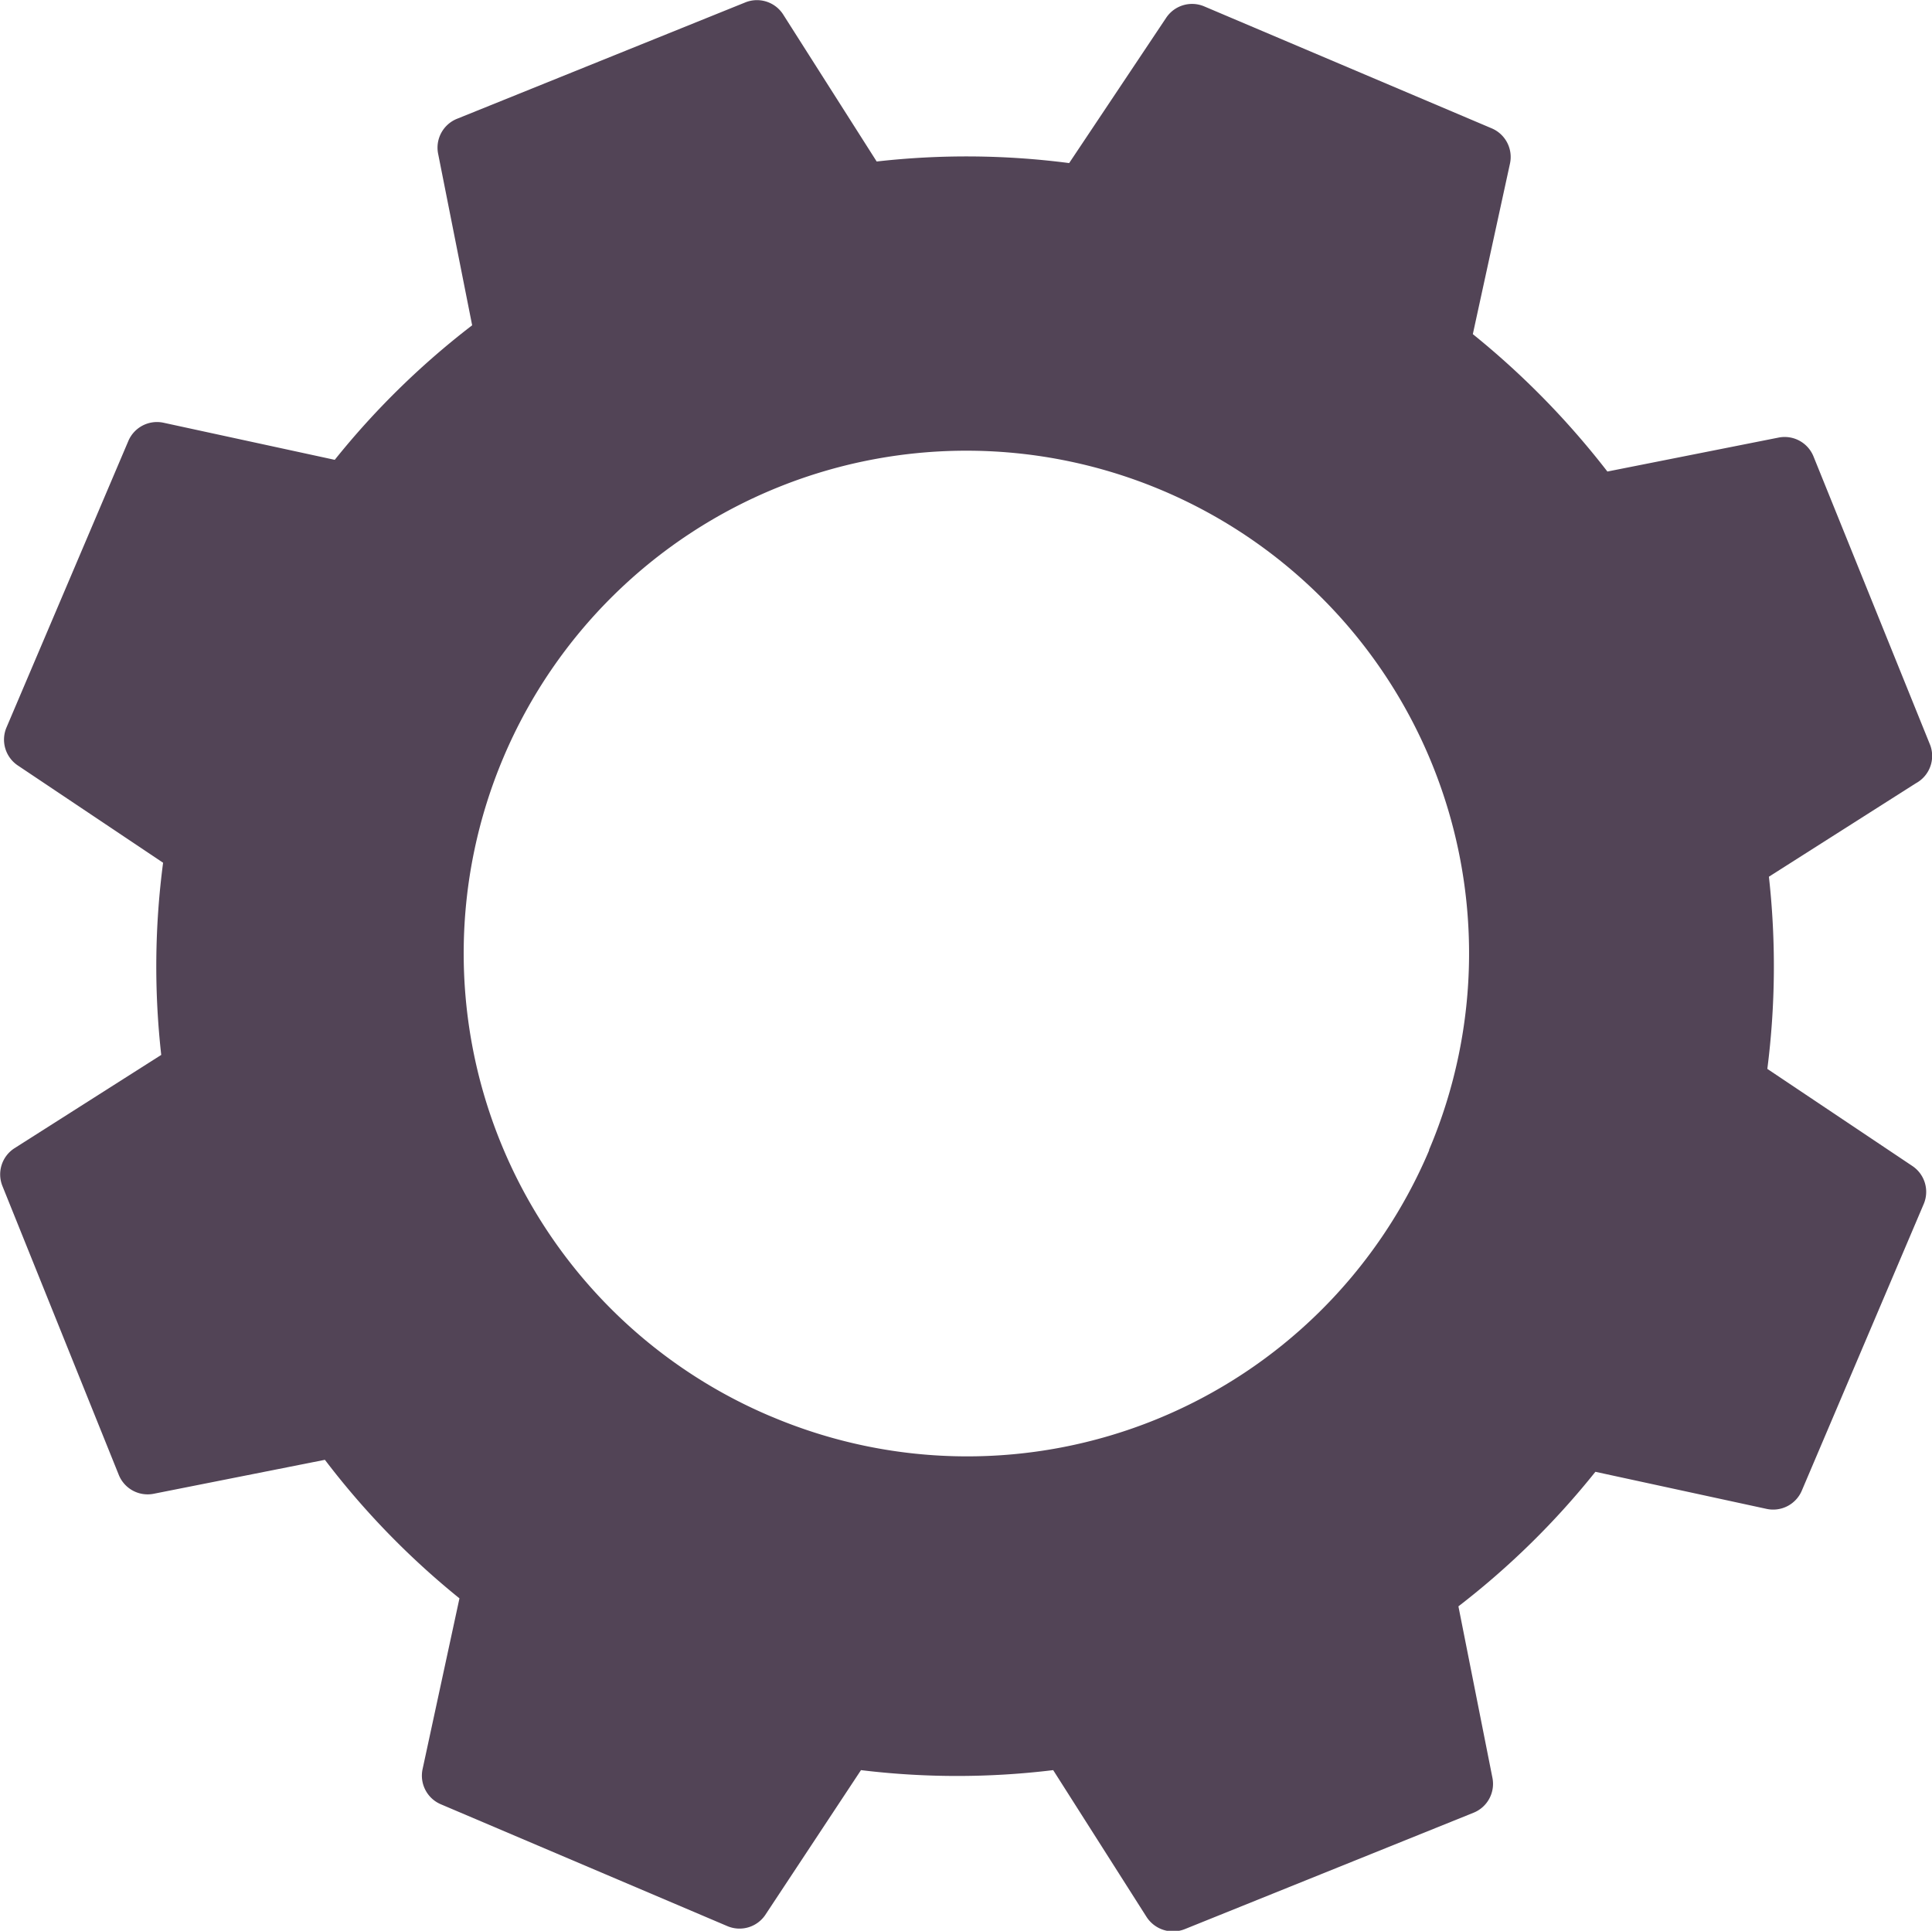 <svg xmlns="http://www.w3.org/2000/svg" width="13.54" height="13.533" viewBox="0 0 13.54 13.533"><defs><style>.a{fill:#524456;}</style></defs><path class="a" d="M17.866,39.2l-.819-2.026a.218.218,0,0,0-.244-.131l-1.2.238a5.786,5.786,0,0,0-.943-.963l.26-1.194a.218.218,0,0,0-.129-.249l-2.013-.854a.218.218,0,0,0-.268.081l-.679,1.017a5.579,5.579,0,0,0-1.349-.011l-.655-1.03a.218.218,0,0,0-.266-.085l-2.021.816a.218.218,0,0,0-.131.247l.238,1.2a5.623,5.623,0,0,0-.963.943l-1.2-.26a.218.218,0,0,0-.247.129l-.854,2.008a.218.218,0,0,0,.081.266l1.017.681a5.561,5.561,0,0,0-.013,1.347l-1.03.655a.218.218,0,0,0-.083.264l.816,2.026a.218.218,0,0,0,.244.131l1.2-.238a5.626,5.626,0,0,0,.943.971L7.3,46.374a.218.218,0,0,0,.129.249l2.008.854A.218.218,0,0,0,9.7,47.4l.672-1.017a5.561,5.561,0,0,0,1.347,0l.655,1.03a.221.221,0,0,0,.266.085l2.024-.816a.218.218,0,0,0,.133-.247l-.238-1.2a5.61,5.61,0,0,0,.96-.943l1.2.26a.218.218,0,0,0,.247-.129l.854-2.008a.218.218,0,0,0-.079-.266l-1.017-.681a5.673,5.673,0,0,0,.011-1.347l1.03-.655A.218.218,0,0,0,17.866,39.2Zm-3.512,2.838a3.515,3.515,0,0,1-4.6,1.871L9.732,43.9a3.523,3.523,0,1,1,4.621-1.864Z" transform="translate(-4.338 -33.976)"/></svg>